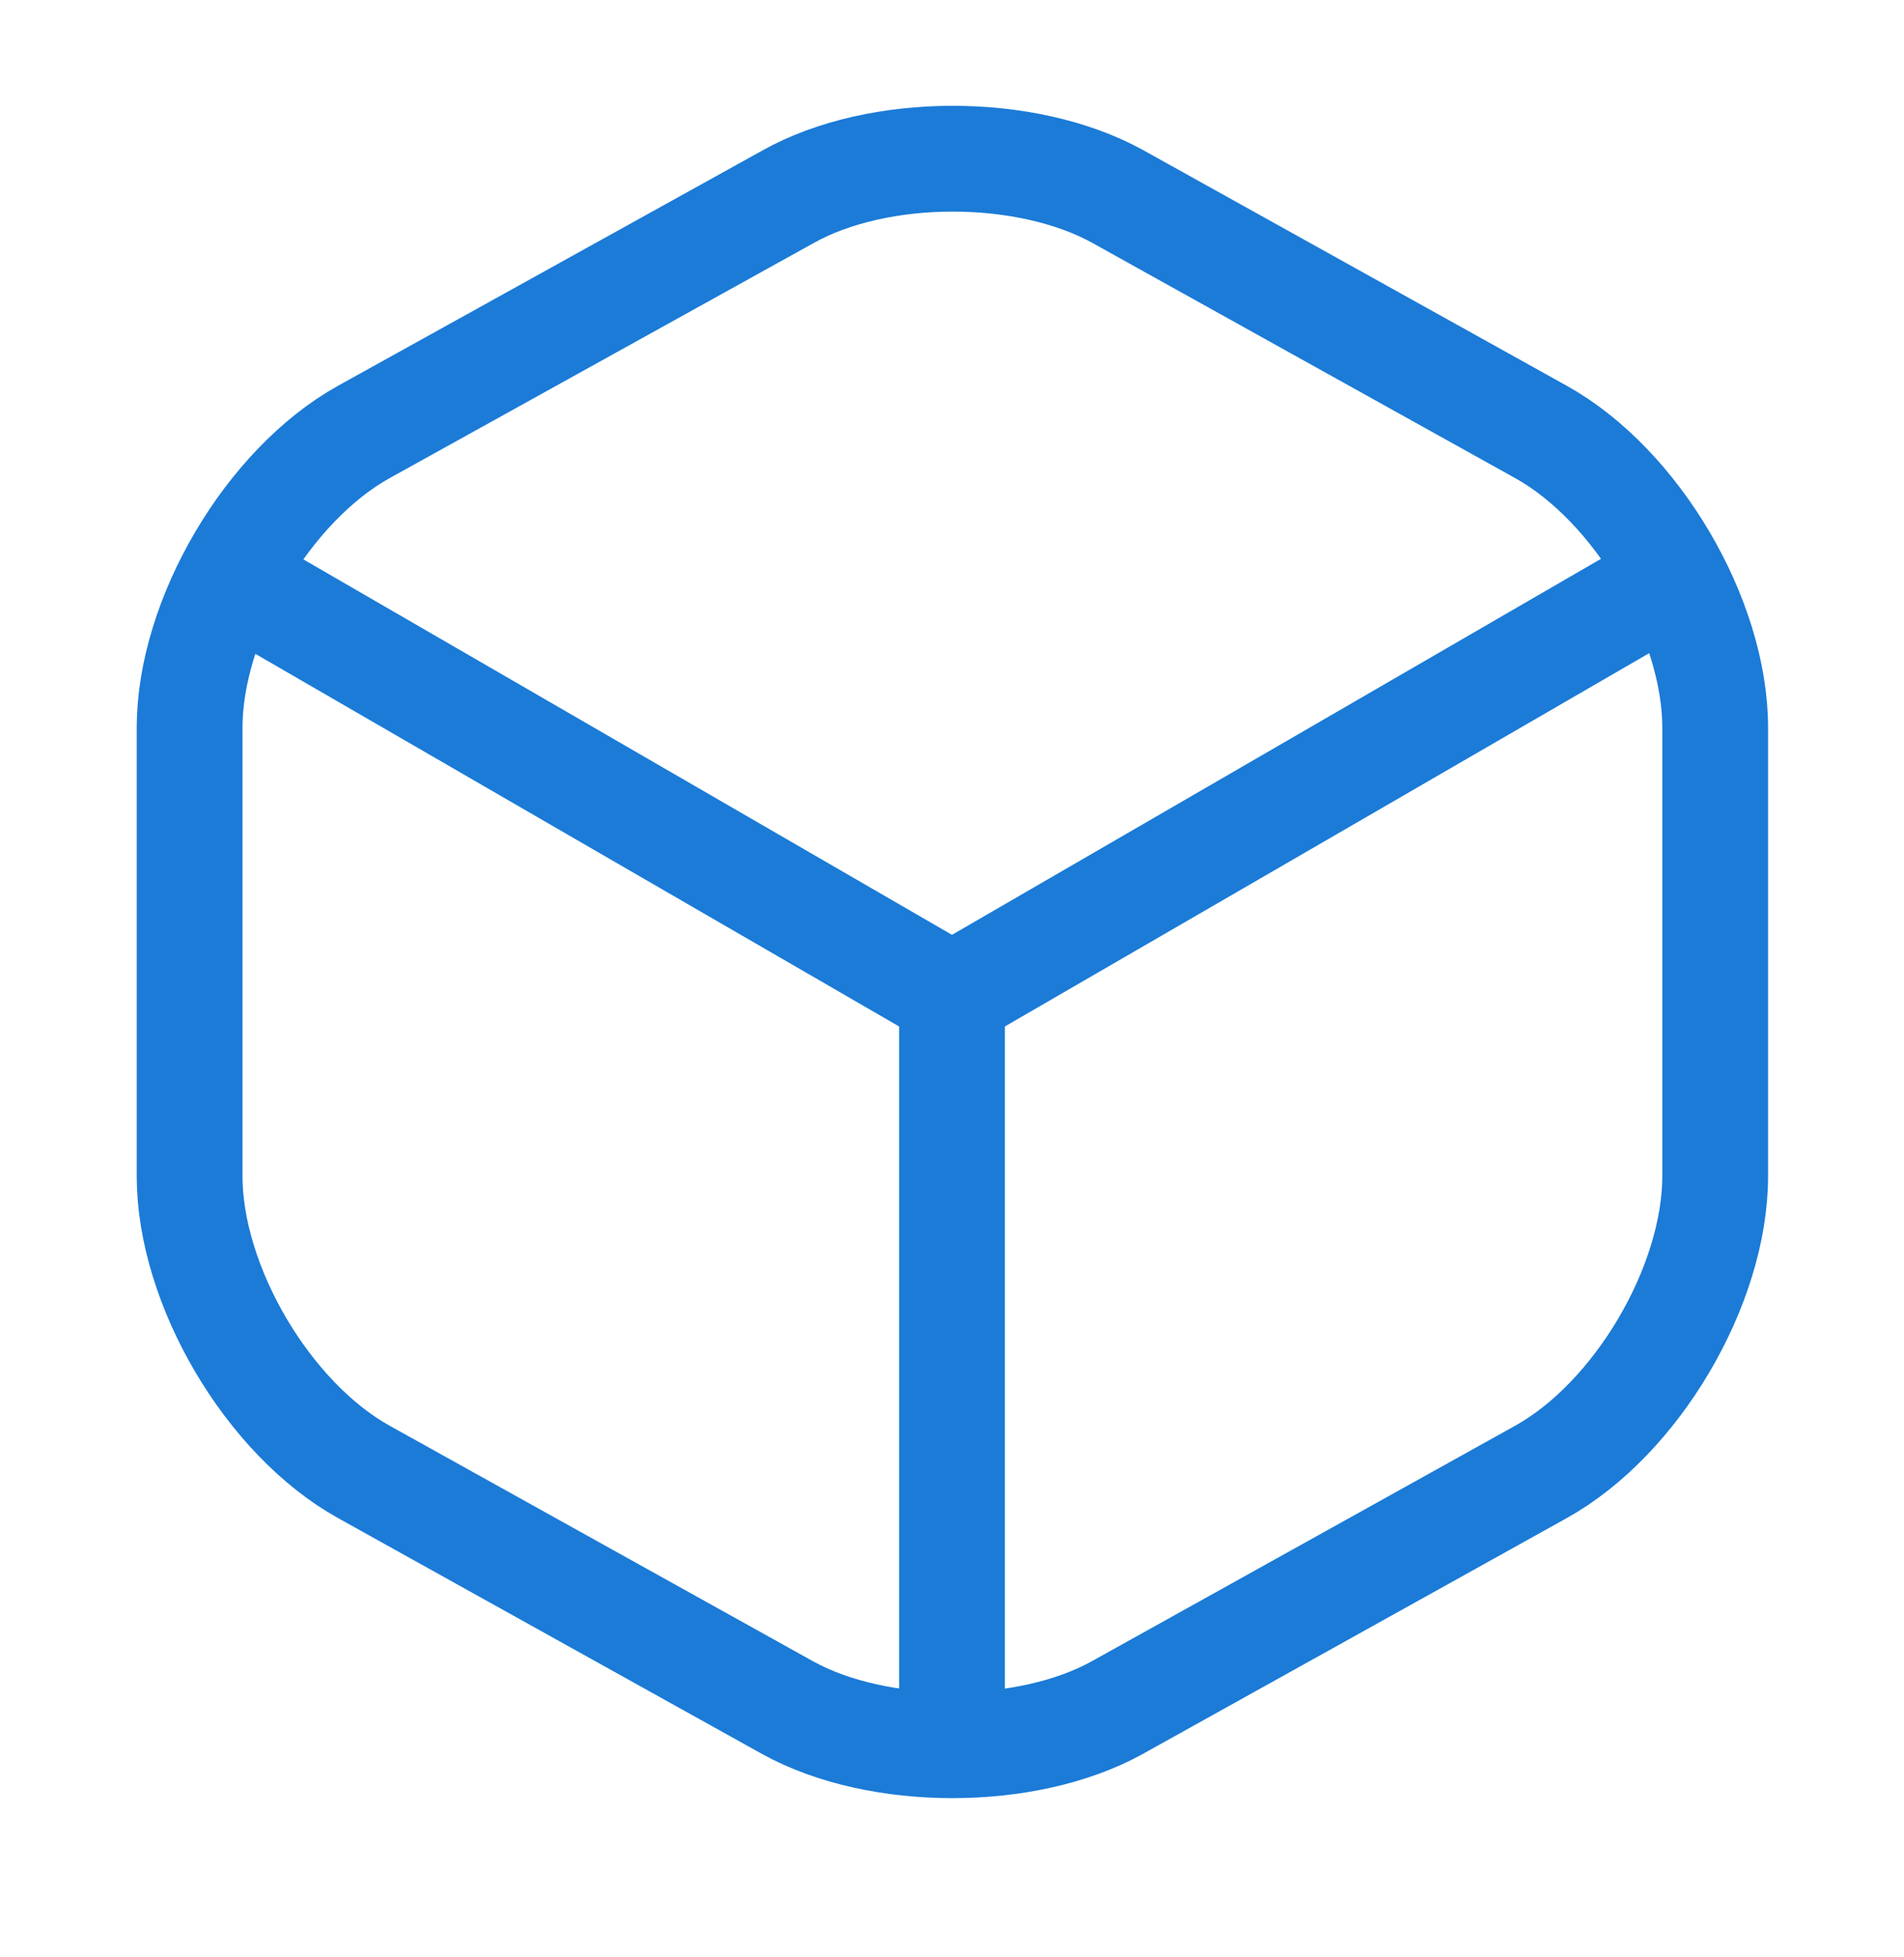 <svg width="36" height="37" viewBox="0 0 36 37" fill="none" xmlns="http://www.w3.org/2000/svg">
<path d="M4.755 11.162L18 18.827L31.155 11.207" stroke="#1B7BD7" stroke-width="2" stroke-linecap="round" stroke-linejoin="round"/>
<path d="M18 32.417V18.812" stroke="#1B7BD7" stroke-width="2" stroke-linecap="round" stroke-linejoin="round"/>
<path d="M14.895 3.722L6.885 8.162C5.07 9.167 3.585 11.687 3.585 13.757V22.232C3.585 24.302 5.07 26.822 6.885 27.827L14.895 32.282C16.605 33.227 19.41 33.227 21.12 32.282L29.13 27.827C30.945 26.822 32.43 24.302 32.43 22.232V13.757C32.43 11.687 30.945 9.167 29.13 8.162L21.12 3.707C19.395 2.762 16.605 2.762 14.895 3.722Z" stroke="#1B7BD7" stroke-width="2" stroke-linecap="round" stroke-linejoin="round"/>
</svg>
